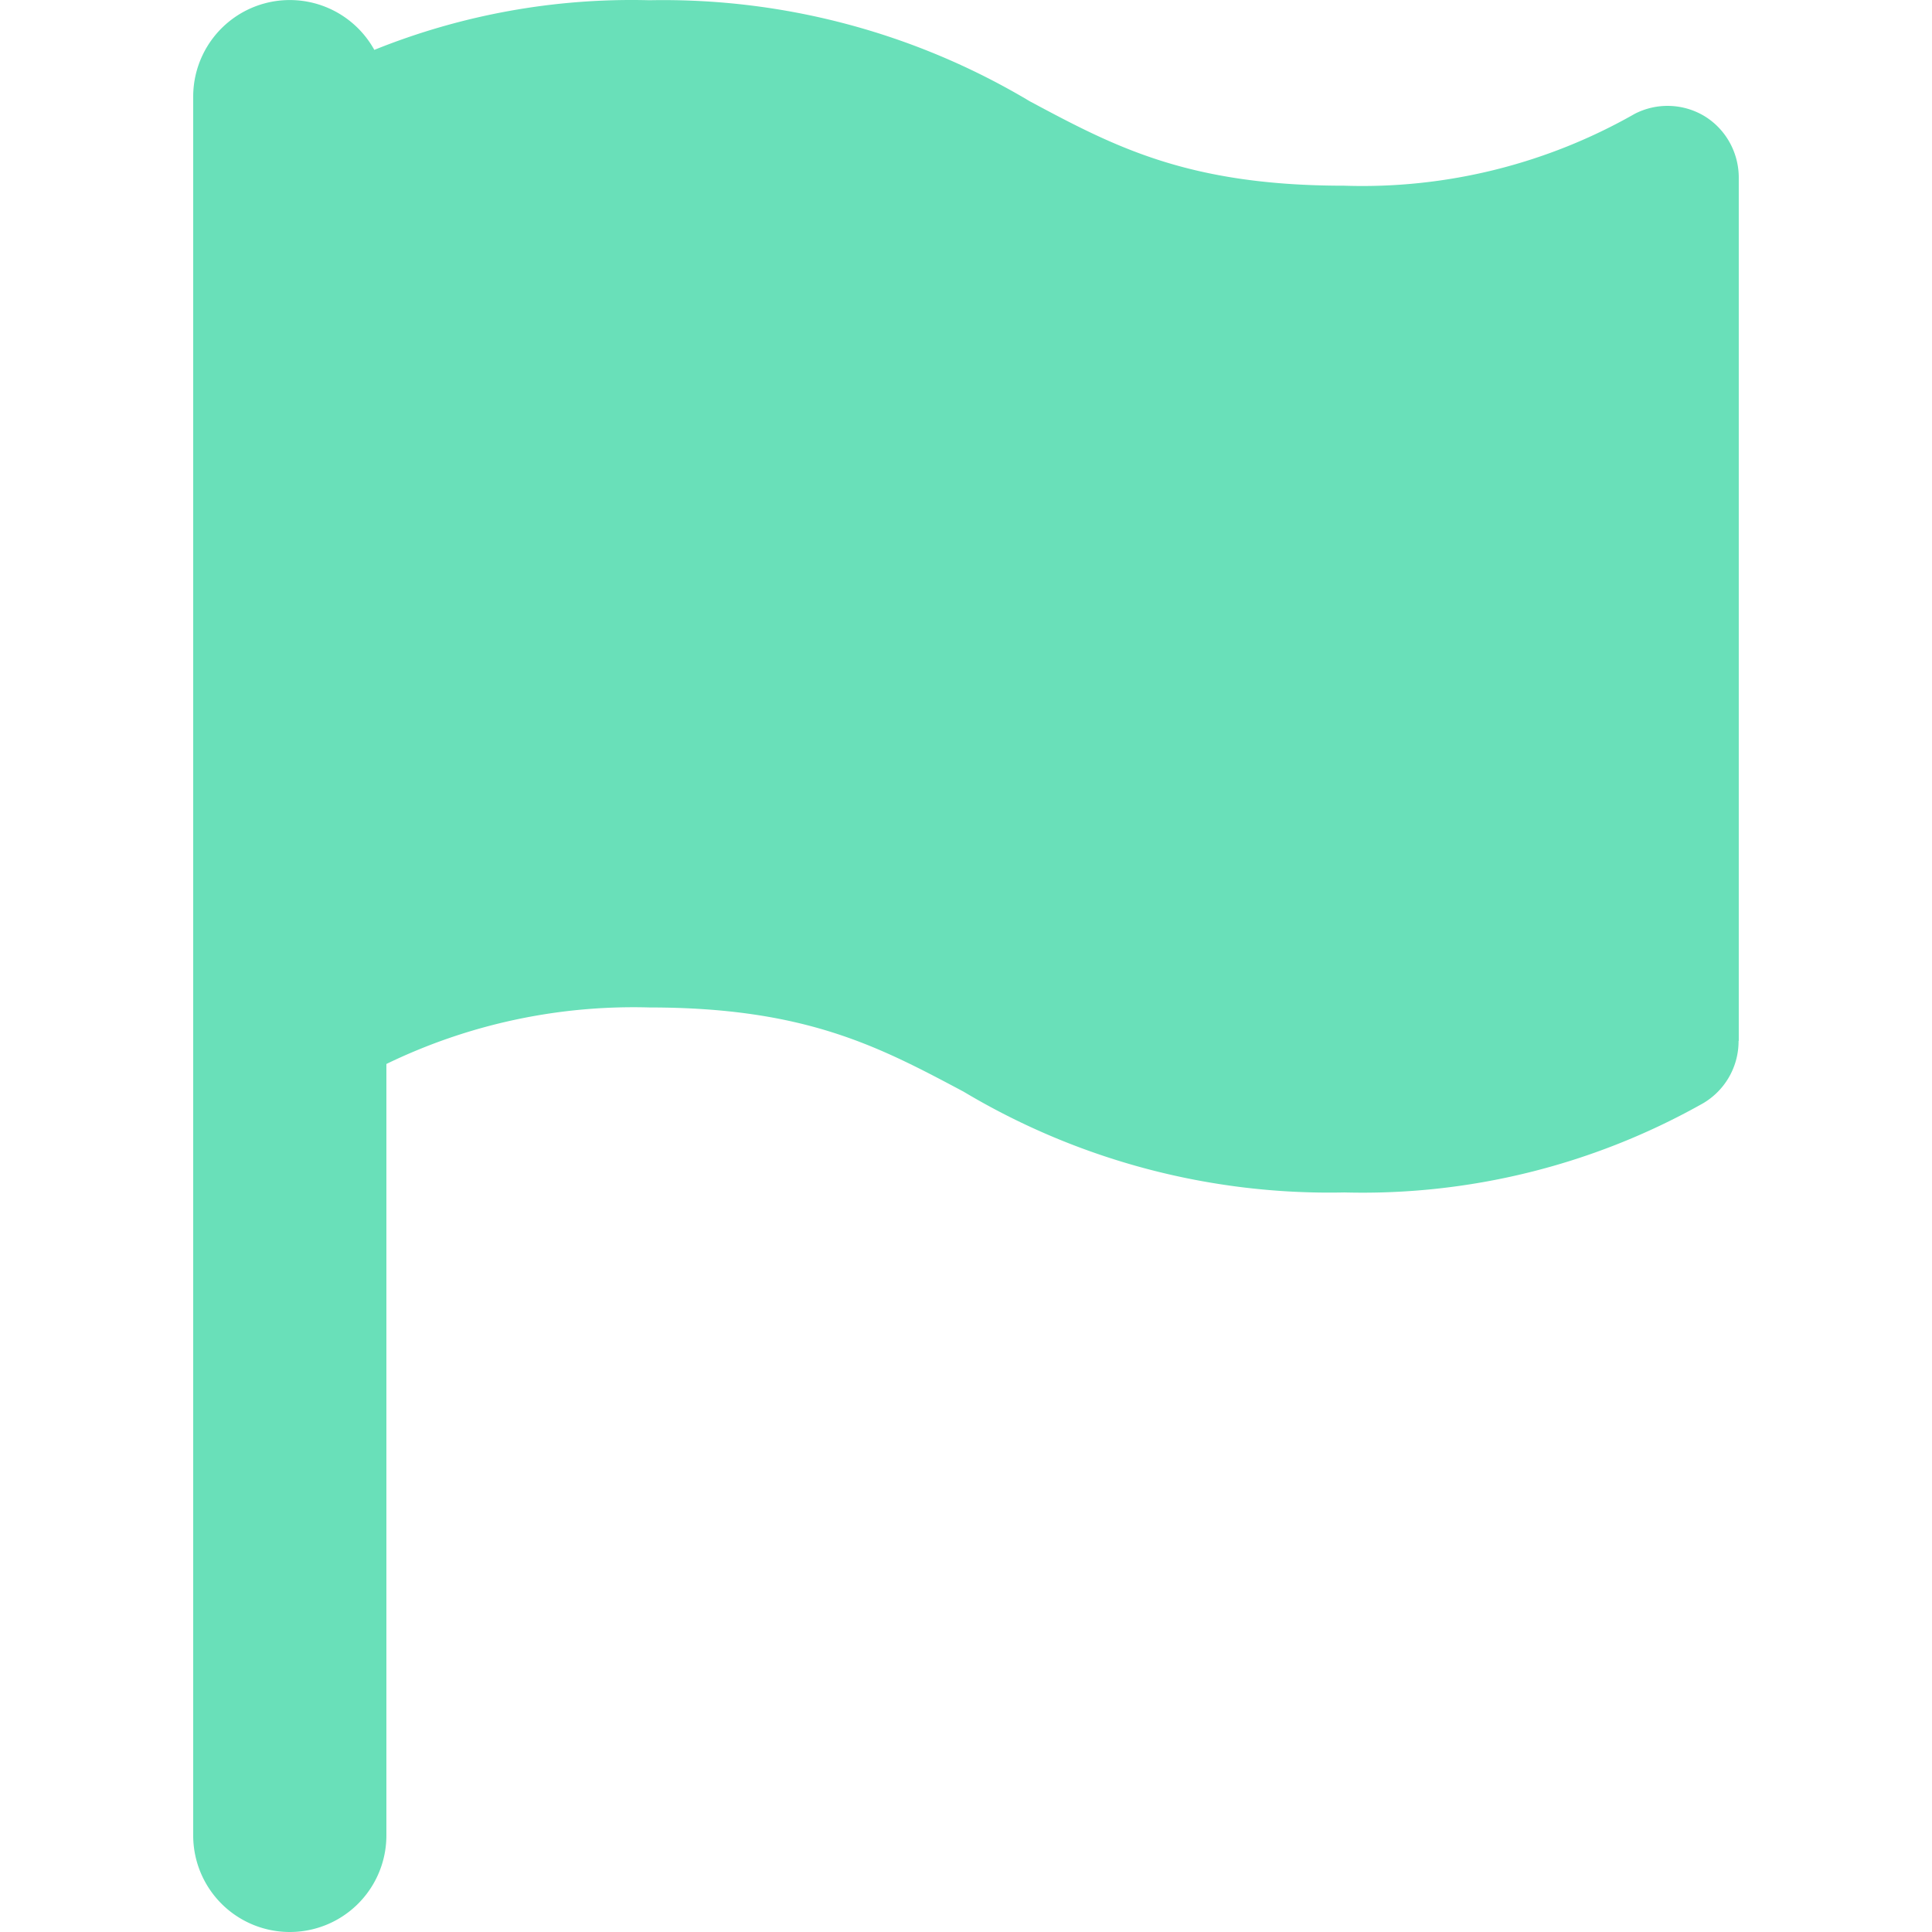 <?xml version="1.0" standalone="no"?><!DOCTYPE svg PUBLIC "-//W3C//DTD SVG 1.1//EN" "http://www.w3.org/Graphics/SVG/1.1/DTD/svg11.dtd"><svg t="1579001608714" class="icon" viewBox="0 0 1024 1024" version="1.1" xmlns="http://www.w3.org/2000/svg" p-id="5038" xmlns:xlink="http://www.w3.org/1999/xlink" width="128" height="128"><defs><style type="text/css"></style></defs><path d="M204.797 563.926V972.801a51.199 51.199 0 1 1-102.398 0V51.219A51.199 51.199 0 0 1 198.398 26.439 364.537 364.537 0 0 1 344.161 0.123a378.668 378.668 0 0 1 201.724 53.605c44.953 24.012 83.762 44.697 166.601 44.697a291.629 291.629 0 0 0 153.955-38.092 37.99 37.99 0 0 1 37.068 1.28c11.315 6.963 18.176 19.456 18.073 32.87v457.156l-0.102 0.102a38.143 38.143 0 0 1-20.377 33.894 367.353 367.353 0 0 1-188.515 46.386A377.848 377.848 0 0 1 510.66 578.569c-44.953-23.91-83.813-44.594-166.499-44.594A300.026 300.026 0 0 0 204.797 563.926z" p-id="5039" fill="#69e0b9"></path></svg>